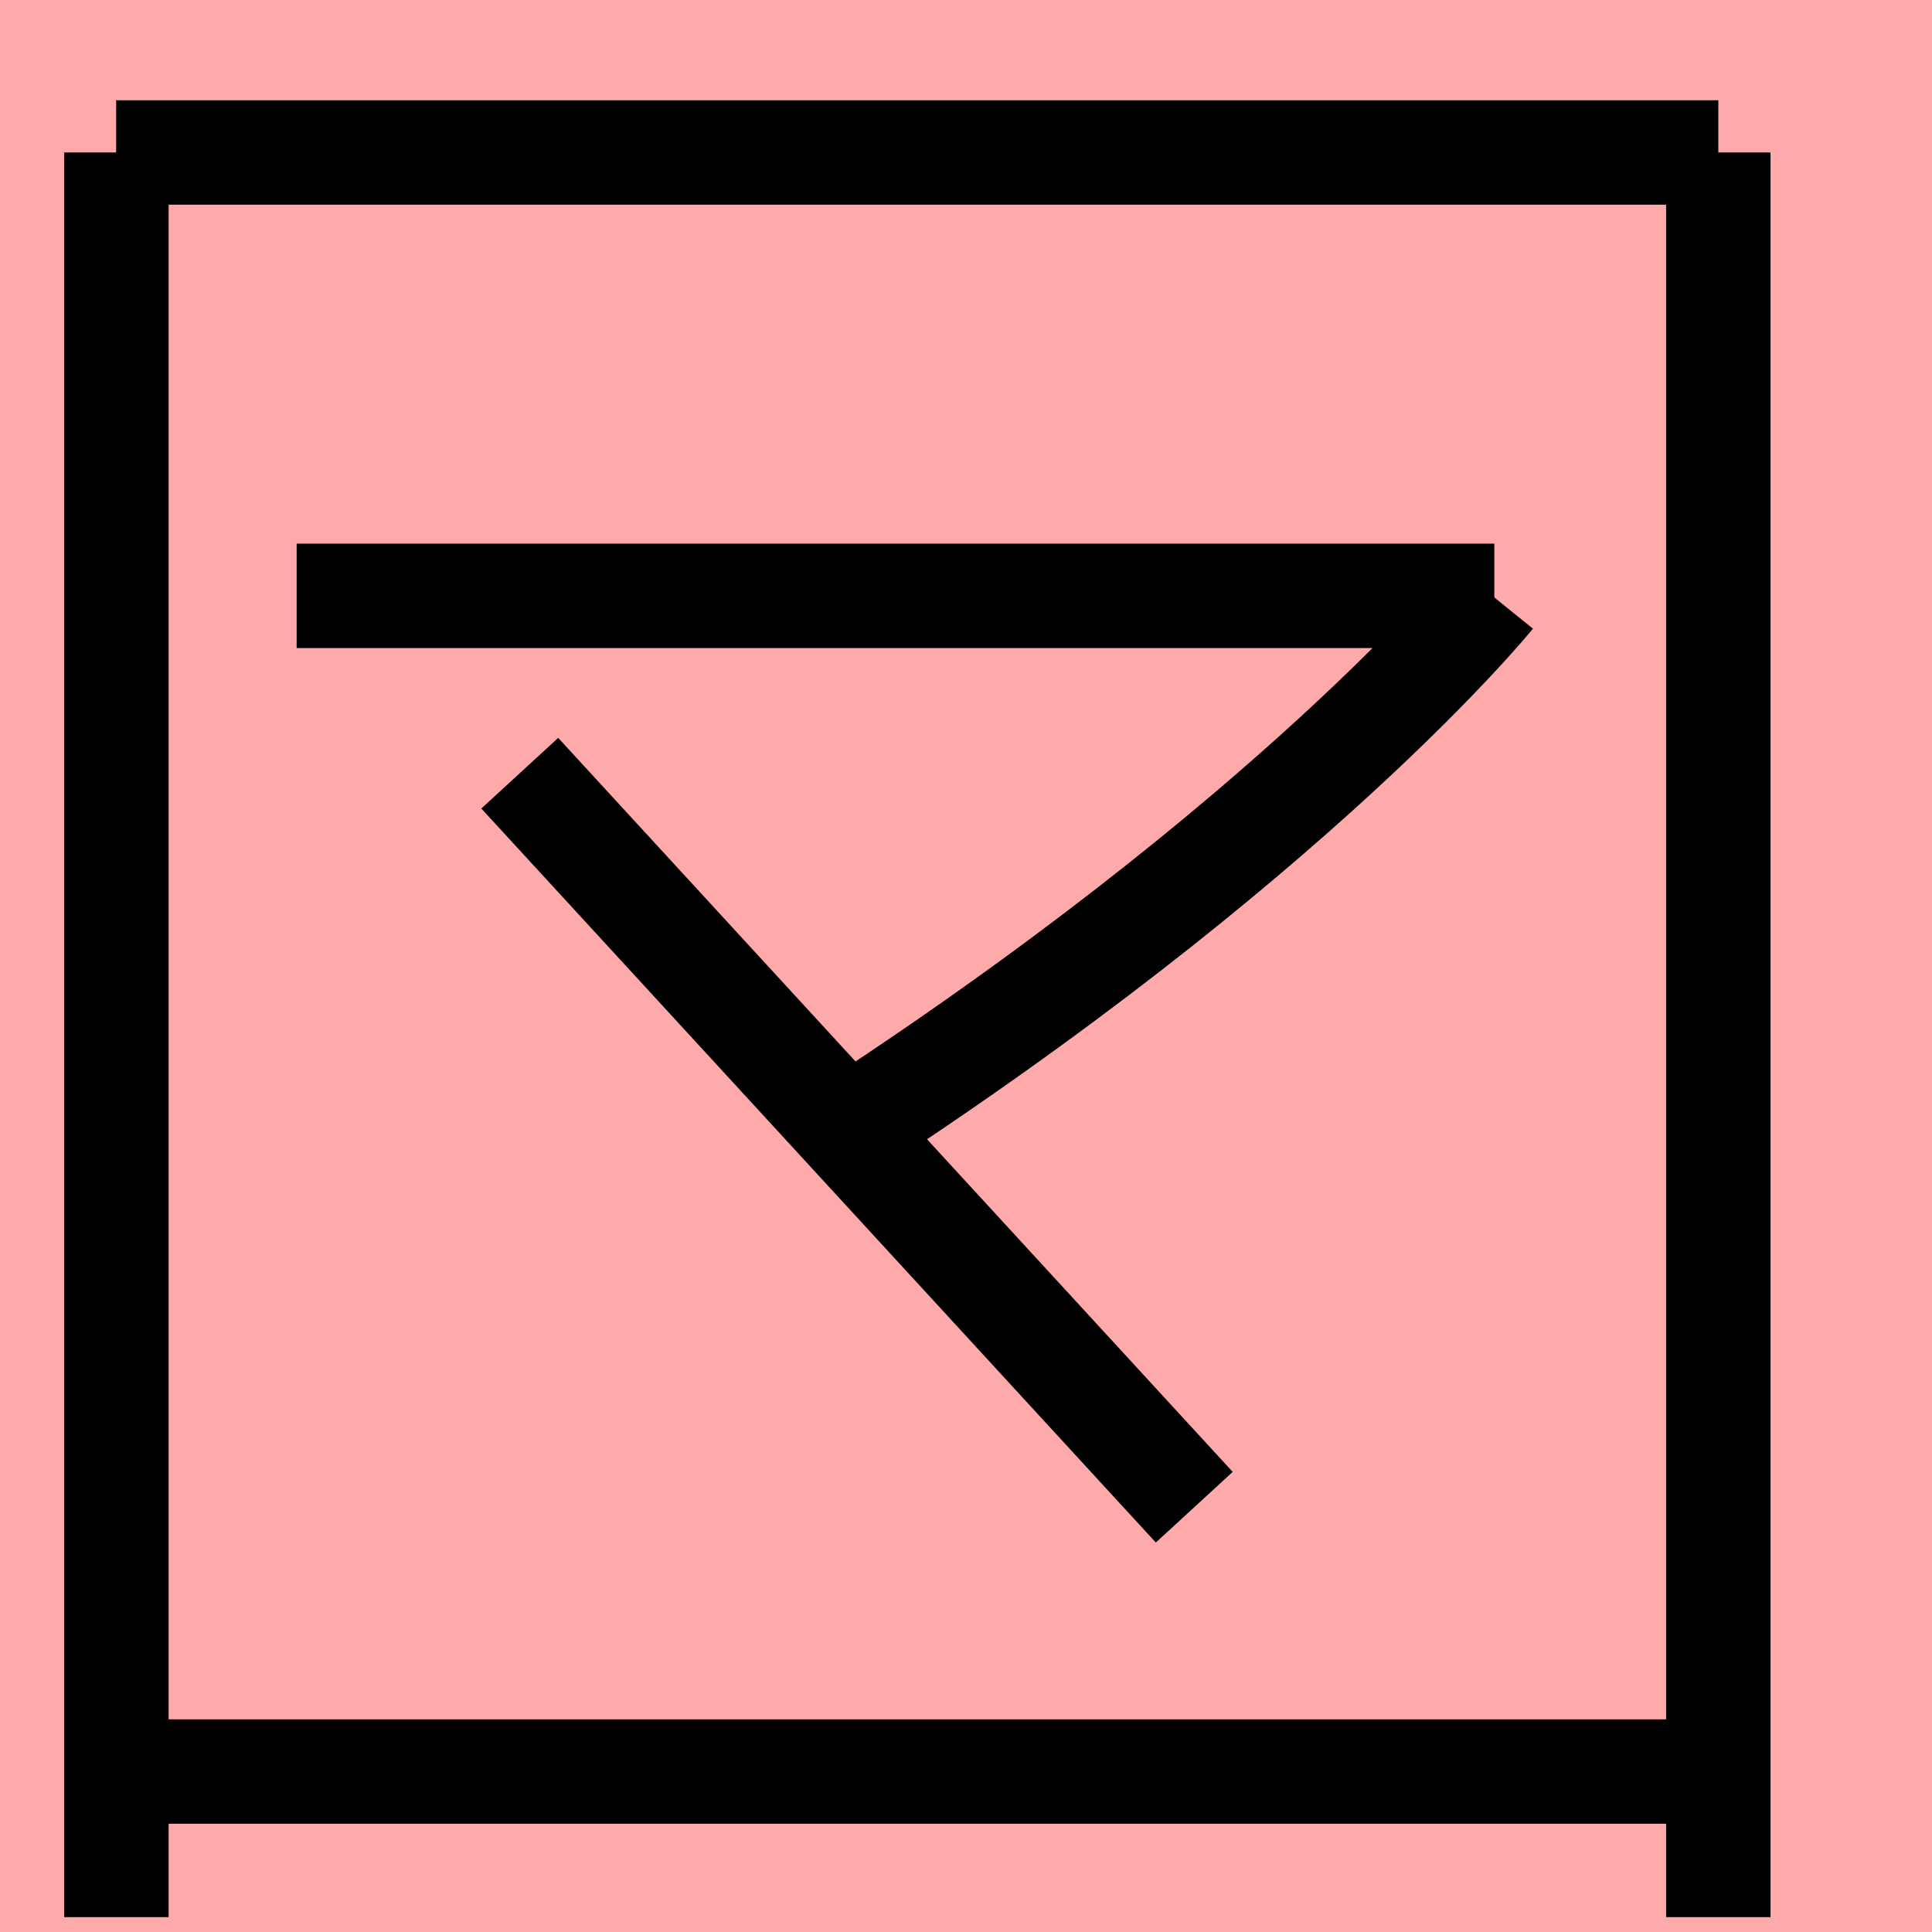 <?xml version="1.0" encoding="UTF-8"?>
<svg width="20mm" height="20mm" version="1.1" viewBox="0 0 6.754 6.754" xmlns="http://www.w3.org/2000/svg">
    <!-- From 全AB20 -->
    <path fill="#faa" d="m0 0 h20v20h-20" />
    <g fill="none" stroke="#000" stroke-width=".365" >
        <path d="M6.007 0.533v6.169" />
		<path d="M0.407 0.533v6.169" />
		<path d="M6.007 0.533h-5.601" />
		<path d="M6.007 6.193h-5.601" />
		<path d="M1.037 2.083h4.187" />
		<path d="M5.217 2.083s-0.691 0.855-2.313 1.903" />
		<path d="M1.817 2.703l2.358 2.566" />
    </g>
</svg>
